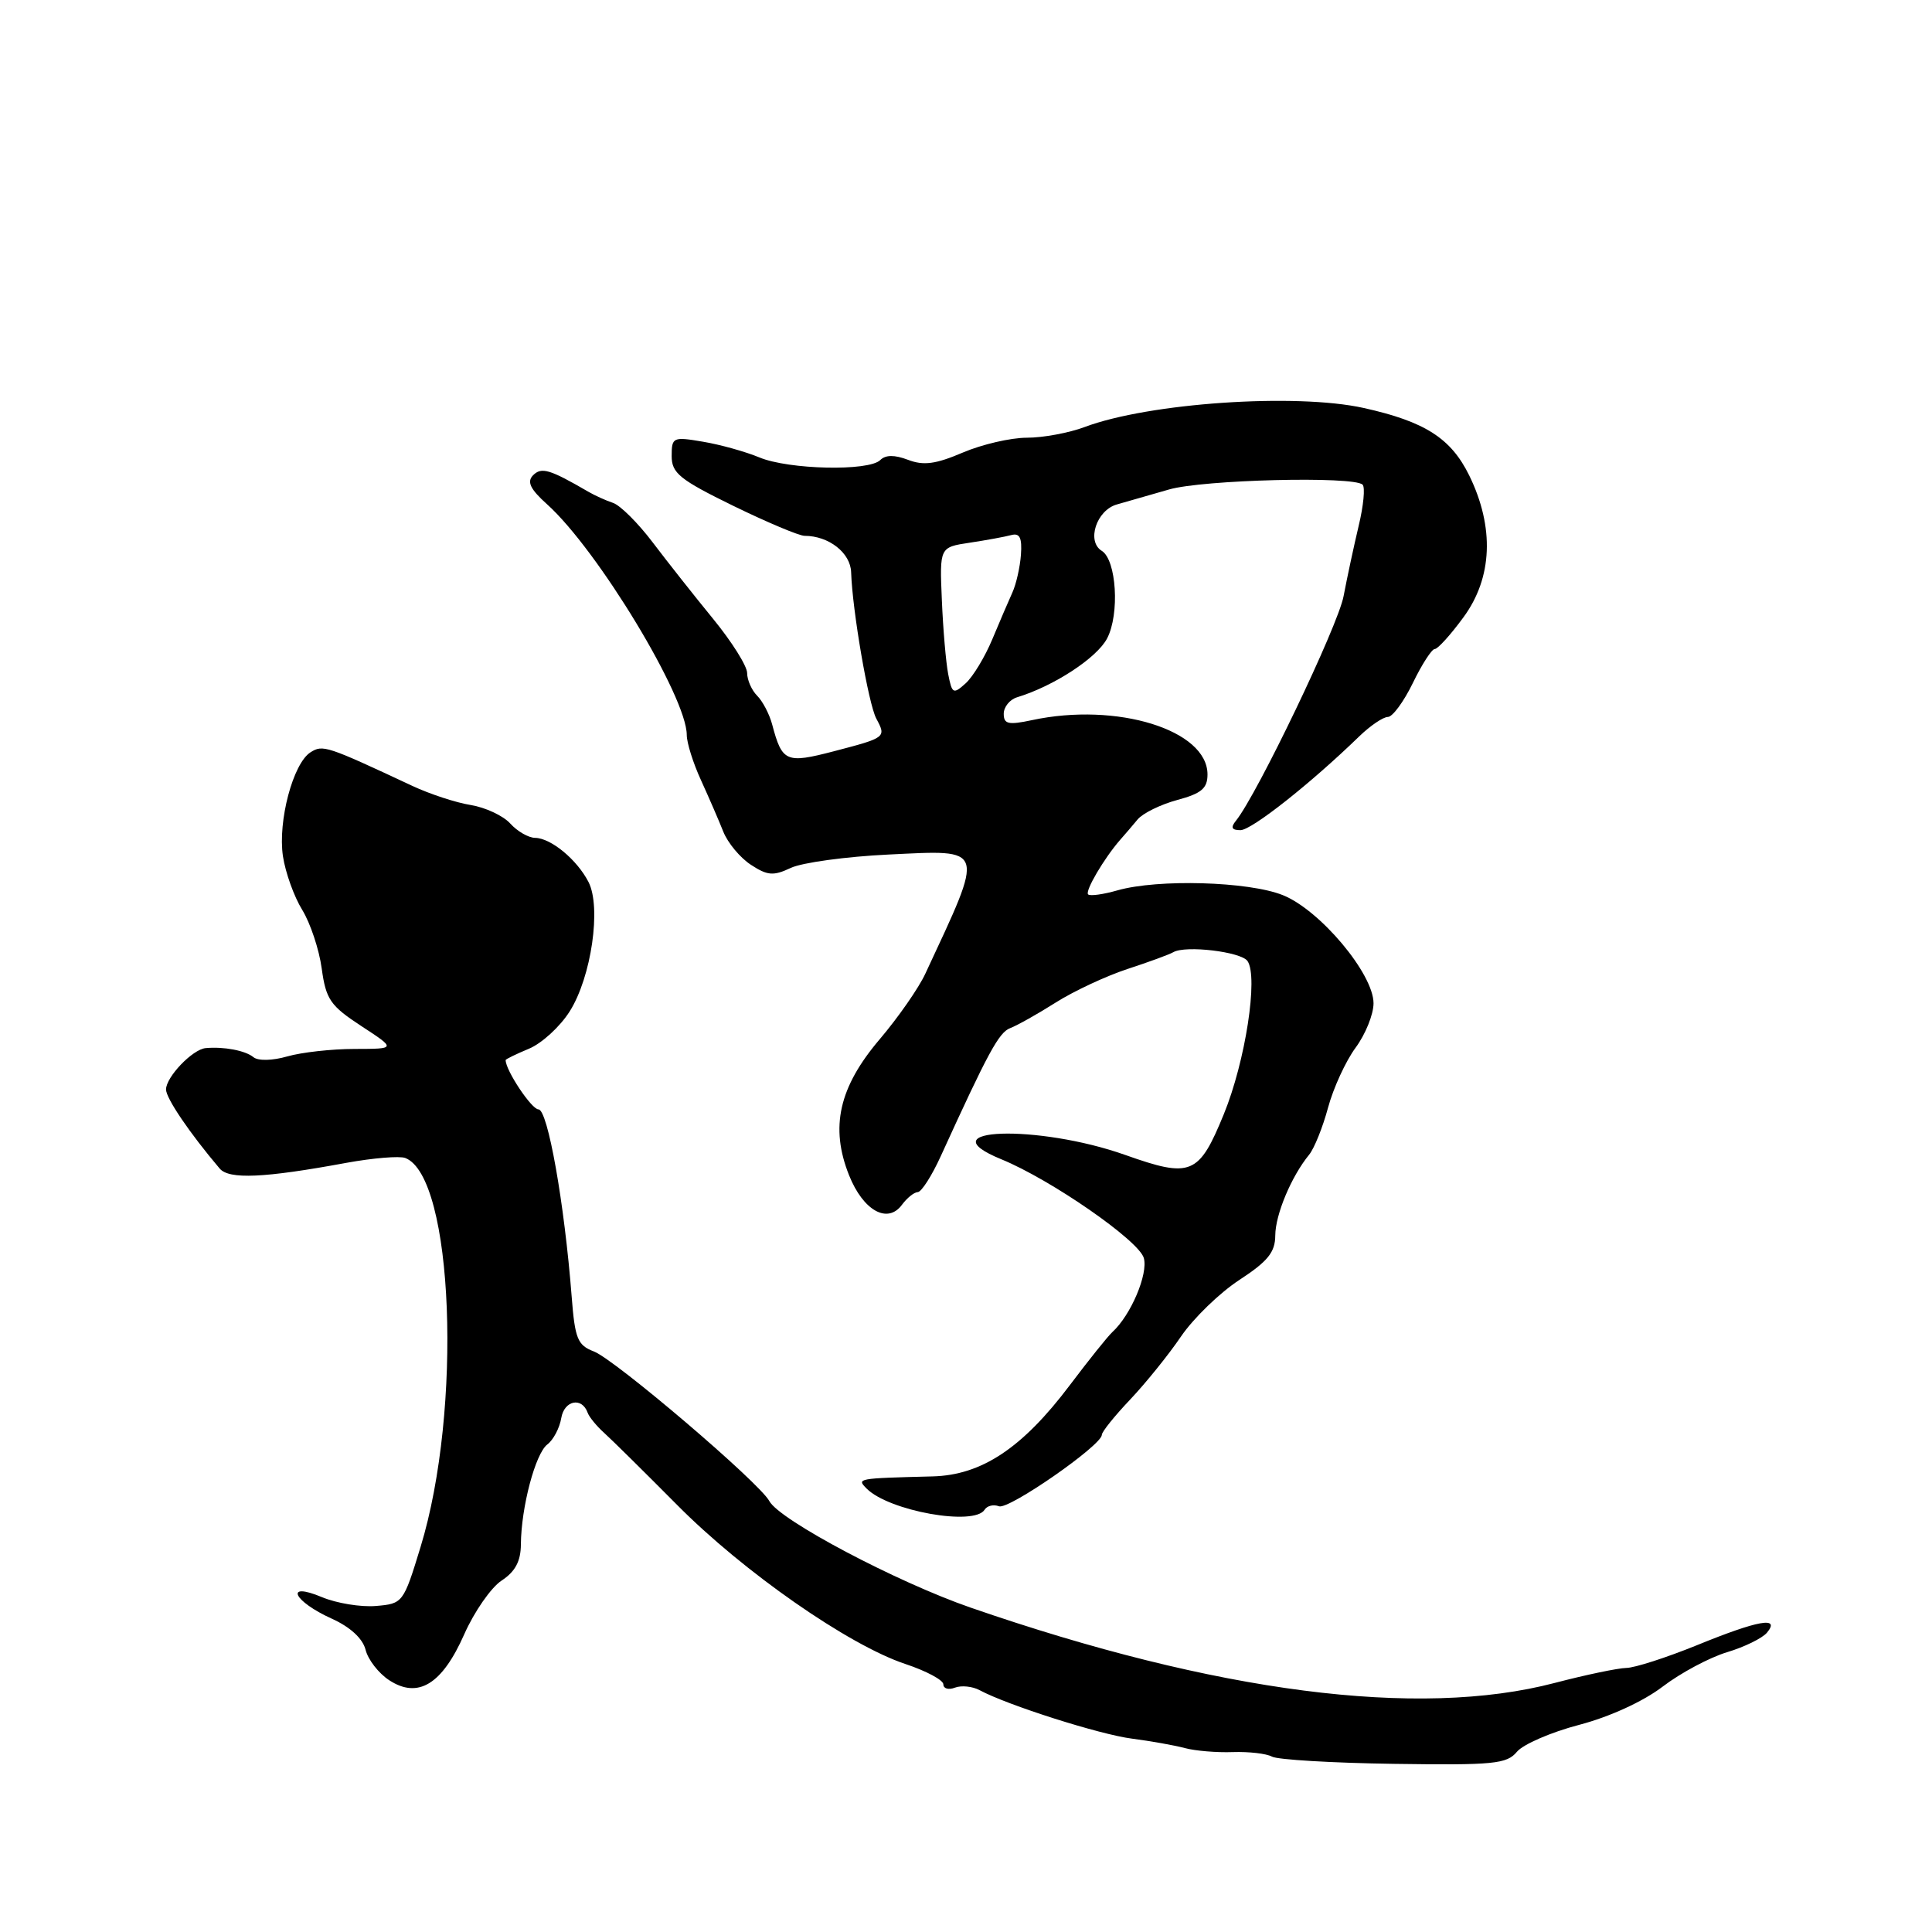 <?xml version="1.0" encoding="UTF-8" standalone="no"?>
<!DOCTYPE svg PUBLIC "-//W3C//DTD SVG 1.1//EN" "http://www.w3.org/Graphics/SVG/1.1/DTD/svg11.dtd" >
<svg xmlns="http://www.w3.org/2000/svg" xmlns:xlink="http://www.w3.org/1999/xlink" version="1.1" viewBox="0 0 256 256">
 <g >
 <path fill="currentColor"
d=" M 201.00 232.12 C 201.82 231.13 205.54 229.52 209.25 228.55 C 213.29 227.49 217.74 225.45 220.32 223.48 C 222.69 221.67 226.52 219.63 228.83 218.93 C 231.14 218.24 233.52 217.07 234.13 216.34 C 235.95 214.15 232.98 214.68 224.85 218.00 C 220.81 219.64 216.60 221.00 215.50 221.01 C 214.40 221.03 210.12 221.92 206.00 223.00 C 187.94 227.73 161.18 224.28 128.62 213.02 C 118.78 209.61 103.29 201.42 101.94 198.90 C 100.64 196.46 81.49 180.14 78.68 179.07 C 76.53 178.25 76.18 177.38 75.75 171.82 C 74.79 159.43 72.58 147.00 71.35 147.00 C 70.44 147.00 67.00 141.84 67.00 140.47 C 67.00 140.34 68.39 139.67 70.09 138.96 C 71.78 138.26 74.22 136.03 75.49 134.01 C 78.36 129.47 79.70 120.22 77.98 116.87 C 76.46 113.91 73.01 111.05 70.90 111.02 C 70.03 111.01 68.55 110.16 67.61 109.12 C 66.68 108.09 64.32 106.99 62.38 106.67 C 60.43 106.36 56.96 105.22 54.67 104.15 C 43.26 98.81 42.78 98.65 41.15 99.68 C 38.83 101.14 36.80 108.81 37.49 113.45 C 37.82 115.63 38.97 118.83 40.05 120.57 C 41.12 122.32 42.29 125.81 42.63 128.34 C 43.19 132.43 43.77 133.27 47.88 135.96 C 52.50 138.98 52.50 138.98 46.99 138.99 C 43.96 138.99 39.95 139.44 38.07 139.98 C 36.09 140.55 34.20 140.59 33.58 140.08 C 32.51 139.20 29.65 138.66 27.25 138.88 C 25.51 139.04 22.00 142.71 22.00 144.36 C 22.00 145.53 25.12 150.13 29.11 154.84 C 30.35 156.30 34.98 156.10 45.91 154.08 C 49.43 153.44 52.94 153.15 53.70 153.44 C 60.09 155.89 61.30 186.80 55.72 205.00 C 53.46 212.40 53.38 212.50 49.81 212.80 C 47.82 212.97 44.60 212.44 42.66 211.63 C 37.62 209.52 38.84 212.17 43.98 214.49 C 46.41 215.59 48.06 217.11 48.44 218.60 C 48.76 219.91 50.17 221.72 51.56 222.63 C 55.39 225.14 58.58 223.20 61.52 216.54 C 62.85 213.54 65.08 210.34 66.47 209.43 C 68.27 208.25 69.01 206.87 69.02 204.63 C 69.06 199.70 70.94 192.61 72.52 191.40 C 73.32 190.80 74.15 189.22 74.37 187.90 C 74.77 185.54 77.11 185.07 77.87 187.20 C 78.08 187.78 79.07 188.98 80.06 189.87 C 81.06 190.77 85.39 195.05 89.69 199.38 C 98.49 208.27 112.44 217.99 119.97 220.49 C 122.74 221.41 125.00 222.62 125.00 223.19 C 125.00 223.75 125.69 223.95 126.54 223.62 C 127.39 223.30 128.85 223.45 129.79 223.95 C 133.48 225.94 145.74 229.84 150.00 230.38 C 152.47 230.70 155.62 231.26 157.00 231.63 C 158.38 232.00 161.24 232.24 163.36 232.16 C 165.49 232.09 167.82 232.36 168.54 232.76 C 169.27 233.17 176.53 233.60 184.68 233.72 C 197.92 233.91 199.66 233.74 201.00 232.12 Z  M 130.47 200.04 C 130.80 199.52 131.65 199.31 132.37 199.59 C 133.66 200.08 146.00 191.51 146.00 190.12 C 146.00 189.72 147.69 187.62 149.75 185.45 C 151.81 183.27 154.85 179.51 156.49 177.09 C 158.14 174.67 161.62 171.30 164.22 169.60 C 168.00 167.13 168.97 165.93 168.98 163.70 C 169.00 160.92 171.11 155.88 173.47 153.00 C 174.14 152.18 175.27 149.38 175.97 146.78 C 176.67 144.18 178.31 140.61 179.62 138.83 C 180.93 137.06 182.00 134.41 182.00 132.94 C 182.00 129.04 174.91 120.58 169.98 118.61 C 165.44 116.79 153.41 116.45 148.06 117.98 C 146.17 118.52 144.43 118.76 144.18 118.51 C 143.74 118.07 146.31 113.71 148.43 111.28 C 149.02 110.62 150.06 109.40 150.75 108.57 C 151.44 107.75 153.81 106.59 156.00 106.00 C 159.20 105.14 160.00 104.46 160.00 102.62 C 160.00 96.72 148.00 93.01 136.75 95.42 C 133.61 96.09 133.00 95.95 133.00 94.58 C 133.00 93.68 133.79 92.70 134.75 92.40 C 139.63 90.92 145.35 87.18 146.70 84.59 C 148.38 81.36 147.94 74.20 145.99 72.99 C 143.94 71.73 145.29 67.60 148.00 66.84 C 149.38 66.45 152.48 65.56 154.90 64.86 C 159.37 63.56 179.39 63.06 180.55 64.22 C 180.91 64.57 180.67 67.03 180.03 69.68 C 179.40 72.33 178.50 76.53 178.03 79.00 C 177.30 82.92 166.57 105.29 163.77 108.75 C 163.04 109.65 163.20 110.00 164.37 110.00 C 165.84 110.00 173.64 103.85 180.13 97.55 C 181.58 96.15 183.28 95.00 183.90 95.00 C 184.52 95.00 186.01 92.97 187.21 90.50 C 188.41 88.02 189.72 86.00 190.11 86.00 C 190.51 86.00 192.22 84.11 193.91 81.80 C 197.77 76.56 198.04 69.87 194.68 63.00 C 192.26 58.07 188.81 55.86 180.70 54.06 C 171.67 52.06 152.22 53.39 143.73 56.58 C 141.66 57.36 138.21 58.00 136.06 58.00 C 133.92 58.00 130.10 58.89 127.57 59.97 C 123.99 61.50 122.38 61.72 120.32 60.93 C 118.52 60.25 117.34 60.26 116.64 60.96 C 115.13 62.47 104.50 62.23 100.62 60.61 C 98.79 59.85 95.43 58.91 93.15 58.53 C 89.17 57.85 89.00 57.93 89.00 60.43 C 89.00 62.69 90.06 63.55 97.15 67.02 C 101.64 69.21 105.89 71.00 106.61 71.00 C 109.82 71.00 112.71 73.26 112.78 75.84 C 112.94 80.87 115.07 93.25 116.11 95.21 C 117.45 97.71 117.41 97.74 110.48 99.55 C 104.15 101.20 103.64 100.97 102.32 96.01 C 101.96 94.64 101.06 92.92 100.33 92.19 C 99.60 91.46 99.00 90.10 99.00 89.18 C 99.00 88.26 96.97 85.03 94.49 82.00 C 92.01 78.97 88.41 74.41 86.48 71.86 C 84.55 69.31 82.19 66.96 81.24 66.64 C 80.28 66.32 78.83 65.66 78.00 65.18 C 72.84 62.18 71.75 61.85 70.63 62.98 C 69.79 63.84 70.26 64.82 72.50 66.83 C 79.19 72.85 91.00 92.36 91.00 97.39 C 91.00 98.43 91.85 101.13 92.89 103.39 C 93.92 105.65 95.25 108.71 95.84 110.20 C 96.43 111.68 98.07 113.66 99.50 114.59 C 101.70 116.03 102.48 116.09 104.79 115.00 C 106.28 114.30 112.11 113.50 117.75 113.23 C 130.71 112.61 130.53 112.03 122.62 129.00 C 121.73 130.93 119.00 134.84 116.57 137.70 C 111.16 144.06 109.96 149.37 112.51 155.74 C 114.39 160.44 117.63 162.23 119.53 159.62 C 120.19 158.73 121.12 157.98 121.61 157.96 C 122.10 157.94 123.47 155.80 124.65 153.21 C 130.94 139.42 132.36 136.80 133.86 136.23 C 134.76 135.89 137.48 134.37 139.89 132.84 C 142.31 131.31 146.59 129.32 149.39 128.40 C 152.20 127.48 154.94 126.48 155.47 126.17 C 157.09 125.23 164.44 126.11 165.30 127.34 C 166.75 129.44 165.02 140.66 162.16 147.64 C 158.86 155.70 157.82 156.13 149.11 153.04 C 137.53 148.93 122.50 149.44 132.68 153.61 C 139.23 156.29 150.90 164.37 151.56 166.69 C 152.16 168.80 149.85 174.26 147.40 176.50 C 146.80 177.05 144.26 180.22 141.75 183.55 C 135.48 191.87 130.08 195.46 123.59 195.63 C 113.52 195.89 113.50 195.89 114.84 197.25 C 117.80 200.22 129.11 202.25 130.47 200.04 Z  M 125.64 89.32 C 125.34 87.77 124.96 83.35 124.80 79.50 C 124.50 72.51 124.50 72.51 128.50 71.91 C 130.70 71.58 133.18 71.12 134.00 70.90 C 135.12 70.60 135.44 71.26 135.28 73.50 C 135.16 75.15 134.65 77.40 134.15 78.50 C 133.65 79.60 132.45 82.40 131.48 84.72 C 130.51 87.04 128.93 89.66 127.96 90.54 C 126.31 92.03 126.15 91.94 125.64 89.32 Z "/>
</g>
</svg>